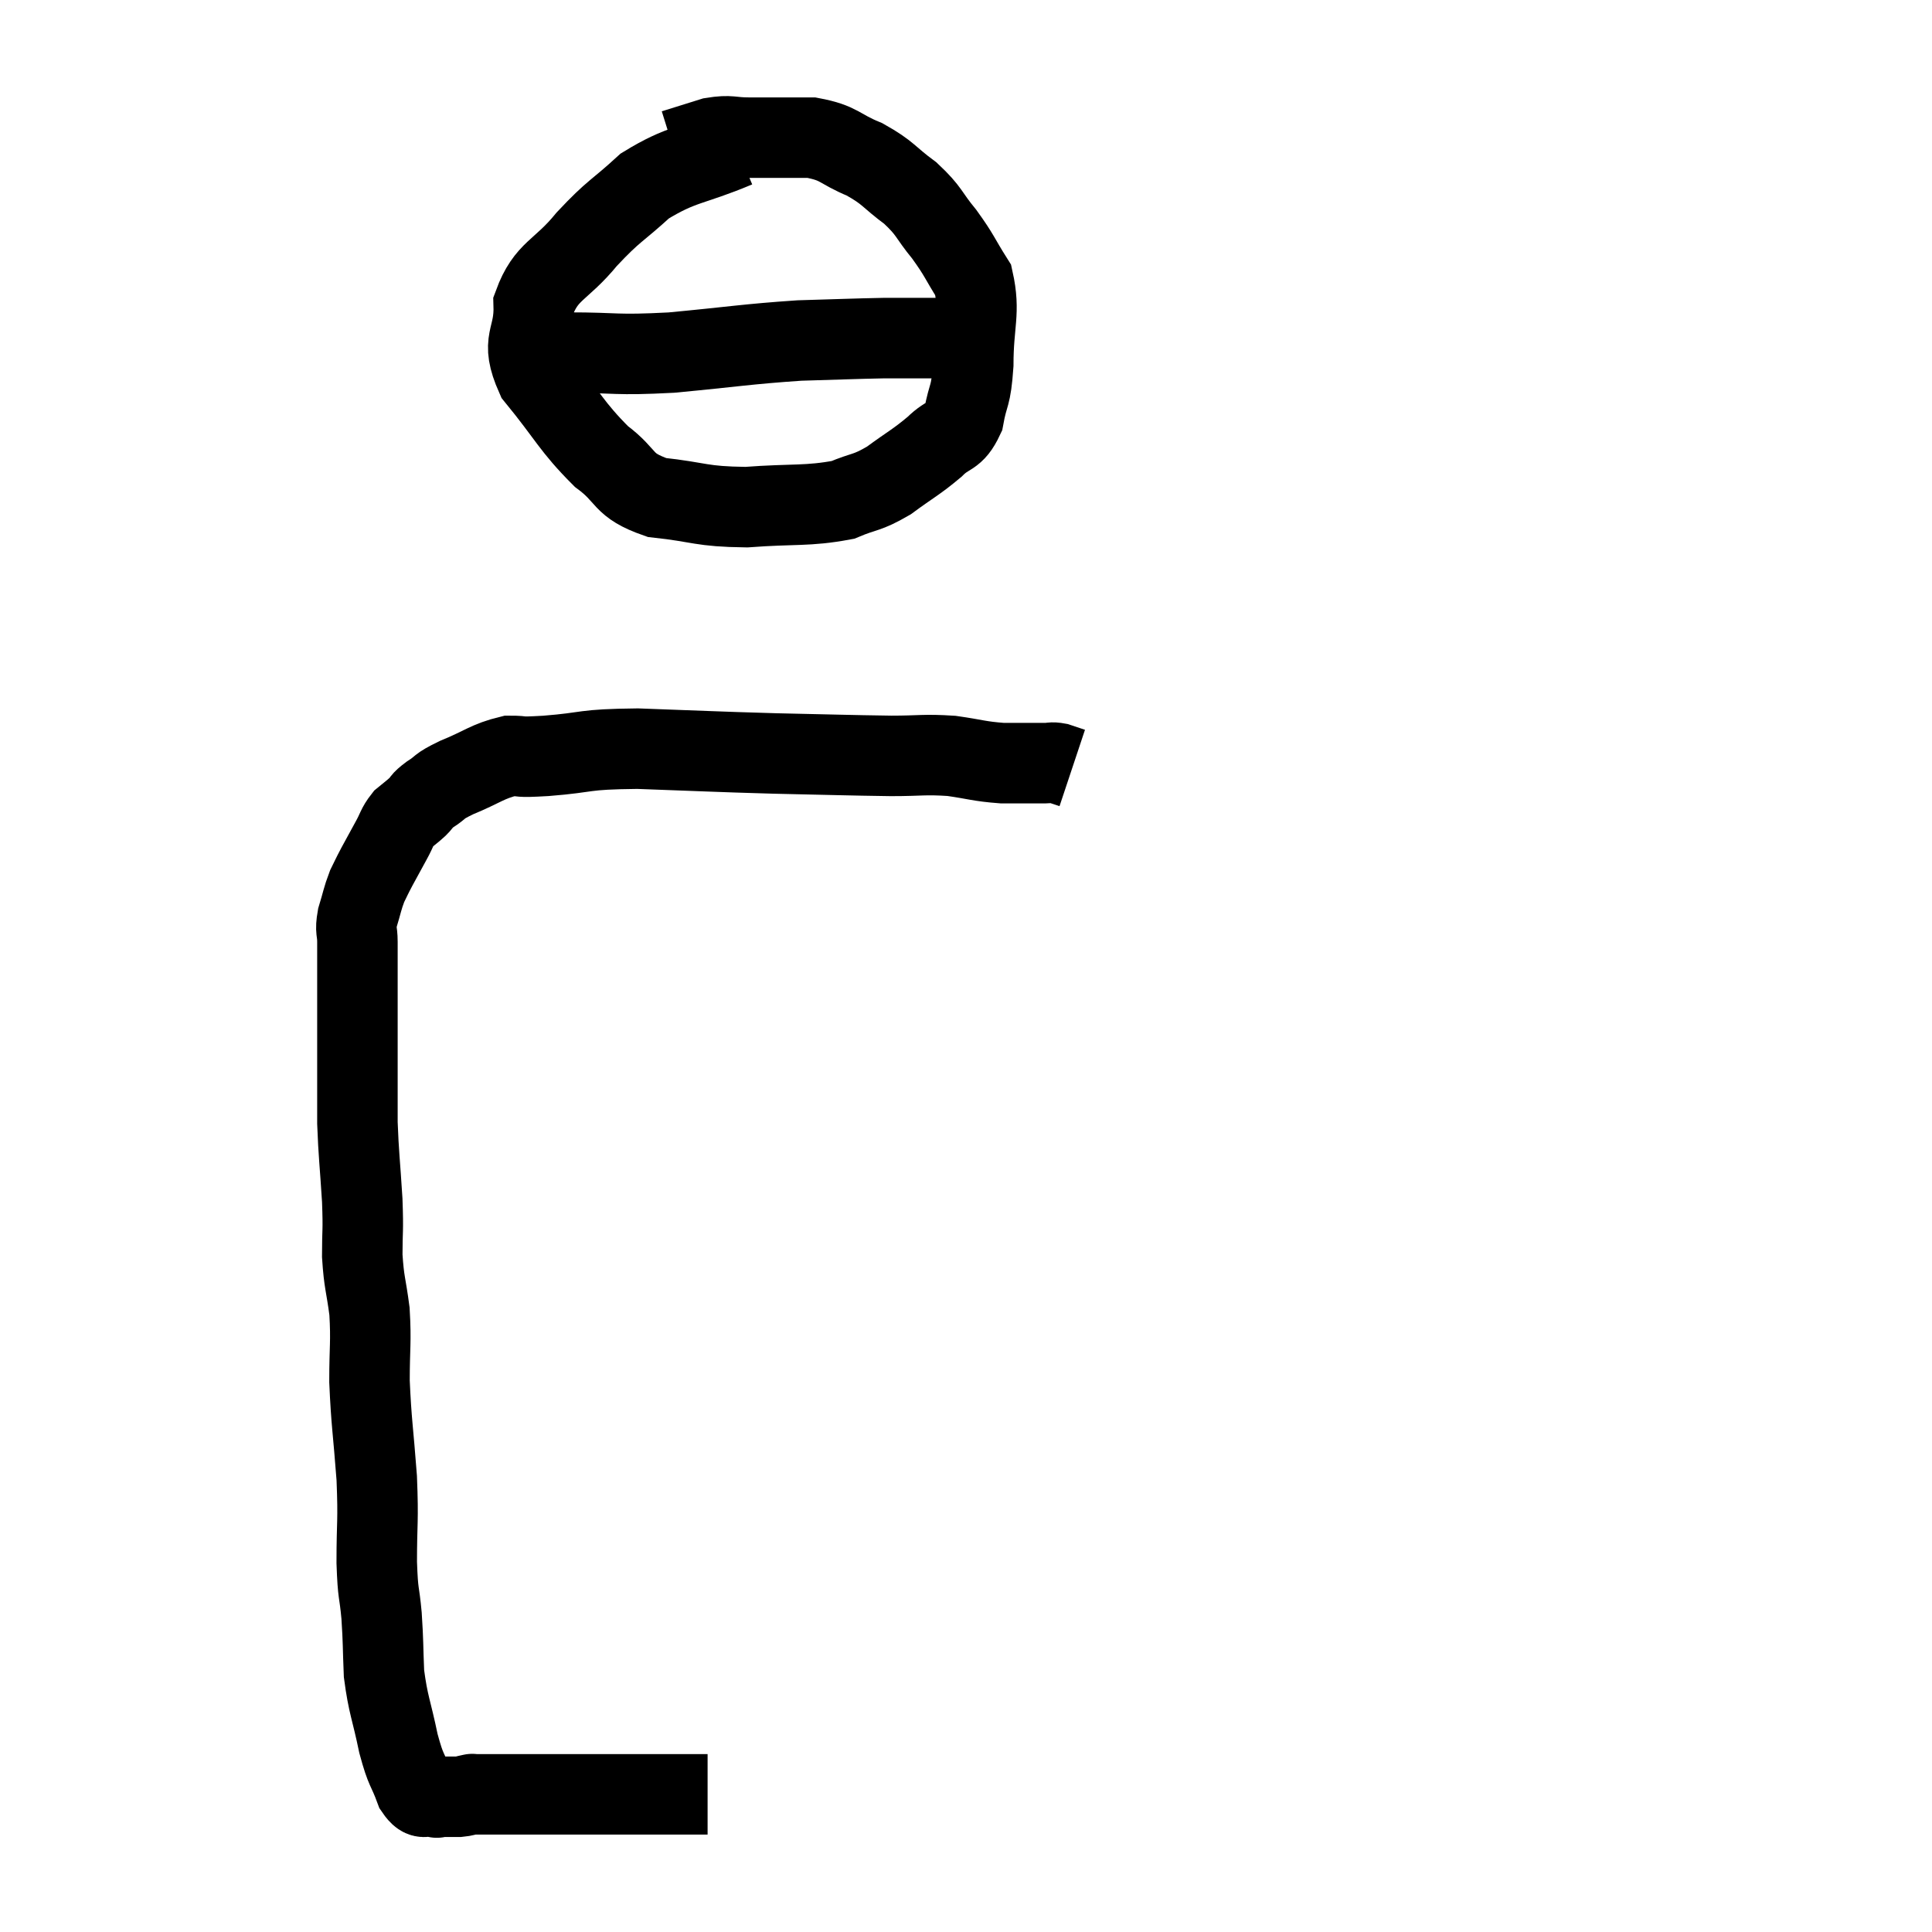 <svg width="48" height="48" viewBox="0 0 48 48" xmlns="http://www.w3.org/2000/svg"><path d="M 17.58 44.58 C 16.71 44.58, 16.695 44.58, 15.84 44.58 C 15 44.58, 14.73 44.58, 14.16 44.58 C 13.86 44.58, 13.935 44.58, 13.56 44.58 C 13.11 44.58, 13.08 44.58, 12.66 44.58 C 12.27 44.58, 12.12 44.58, 11.88 44.58 C 11.79 44.58, 11.745 44.58, 11.7 44.58 C 11.7 44.58, 11.775 44.565, 11.7 44.58 C 11.55 44.61, 11.55 44.625, 11.4 44.64 C 11.25 44.64, 11.22 44.64, 11.1 44.64 C 11.01 44.64, 10.995 44.64, 10.92 44.64 C 10.86 44.64, 10.83 44.64, 10.8 44.64 C 10.8 44.64, 10.92 44.685, 10.8 44.64 C 10.56 44.55, 10.545 44.79, 10.32 44.46 C 10.11 43.89, 10.095 44.04, 9.9 43.32 C 9.72 42.45, 9.645 42.375, 9.54 41.58 C 9.51 40.86, 9.525 40.83, 9.48 40.14 C 9.42 39.48, 9.39 39.675, 9.36 38.82 C 9.36 37.77, 9.405 37.845, 9.36 36.72 C 9.27 35.52, 9.225 35.355, 9.18 34.32 C 9.18 33.45, 9.225 33.36, 9.18 32.58 C 9.09 31.89, 9.045 31.89, 9 31.2 C 9 30.51, 9.03 30.645, 9 29.82 C 8.94 28.86, 8.91 28.695, 8.88 27.9 C 8.88 27.27, 8.88 27.105, 8.88 26.64 C 8.88 26.34, 8.88 26.34, 8.88 26.04 C 8.88 25.74, 8.88 25.83, 8.88 25.44 C 8.88 24.96, 8.88 24.99, 8.88 24.48 C 8.88 23.94, 8.88 23.82, 8.88 23.4 C 8.88 23.1, 8.82 23.145, 8.88 22.8 C 9 22.41, 9 22.335, 9.12 22.02 C 9.24 21.78, 9.21 21.825, 9.36 21.54 C 9.54 21.21, 9.555 21.18, 9.72 20.88 C 9.87 20.61, 9.855 20.55, 10.02 20.34 C 10.2 20.19, 10.215 20.19, 10.38 20.04 C 10.53 19.89, 10.44 19.92, 10.68 19.74 C 11.01 19.53, 10.845 19.56, 11.34 19.32 C 12 19.05, 12.105 18.915, 12.66 18.78 C 13.11 18.78, 12.765 18.825, 13.56 18.78 C 14.7 18.69, 14.415 18.615, 15.84 18.6 C 17.55 18.66, 17.685 18.675, 19.26 18.72 C 20.7 18.75, 21.045 18.765, 22.14 18.78 C 22.89 18.78, 22.95 18.735, 23.64 18.78 C 24.27 18.87, 24.315 18.915, 24.9 18.96 C 25.44 18.96, 25.635 18.96, 25.98 18.96 C 26.13 18.96, 26.115 18.93, 26.28 18.96 C 26.46 19.02, 26.55 19.05, 26.64 19.08 L 26.64 19.08" fill="none" stroke="black" stroke-width="2"></path><path d="M 18.3 3.66 C 17.16 4.14, 16.95 4.05, 16.02 4.62 C 15.3 5.28, 15.27 5.205, 14.58 5.94 C 13.92 6.75, 13.575 6.705, 13.26 7.56 C 13.29 8.46, 12.9 8.415, 13.32 9.36 C 14.13 10.35, 14.19 10.59, 14.94 11.34 C 15.63 11.85, 15.42 12.045, 16.32 12.36 C 17.43 12.48, 17.385 12.585, 18.54 12.6 C 19.74 12.51, 20.055 12.585, 20.94 12.42 C 21.51 12.18, 21.51 12.27, 22.08 11.94 C 22.65 11.52, 22.755 11.49, 23.22 11.1 C 23.58 10.74, 23.7 10.89, 23.94 10.38 C 24.06 9.72, 24.12 9.915, 24.18 9.06 C 24.18 8.01, 24.36 7.77, 24.18 6.96 C 23.82 6.39, 23.85 6.36, 23.46 5.82 C 23.04 5.31, 23.115 5.265, 22.62 4.8 C 22.05 4.38, 22.095 4.305, 21.48 3.96 C 20.82 3.69, 20.88 3.555, 20.16 3.42 C 19.38 3.42, 19.215 3.42, 18.6 3.42 C 18.15 3.42, 18.165 3.345, 17.7 3.42 L 16.74 3.72" fill="none" stroke="black" stroke-width="2"></path><path d="M 12.9 8.76 C 13.5 8.76, 13.155 8.76, 14.1 8.76 C 15.39 8.76, 15.24 8.835, 16.68 8.76 C 18.27 8.61, 18.54 8.55, 19.86 8.46 C 20.91 8.43, 21.195 8.415, 21.96 8.4 C 22.44 8.4, 22.56 8.4, 22.92 8.4 C 23.16 8.4, 23.28 8.4, 23.4 8.4 C 23.4 8.4, 23.37 8.4, 23.4 8.4 C 23.46 8.4, 23.4 8.4, 23.52 8.4 C 23.7 8.4, 23.76 8.385, 23.88 8.4 L 24 8.46" fill="none" stroke="black" stroke-width="2"></path></svg>